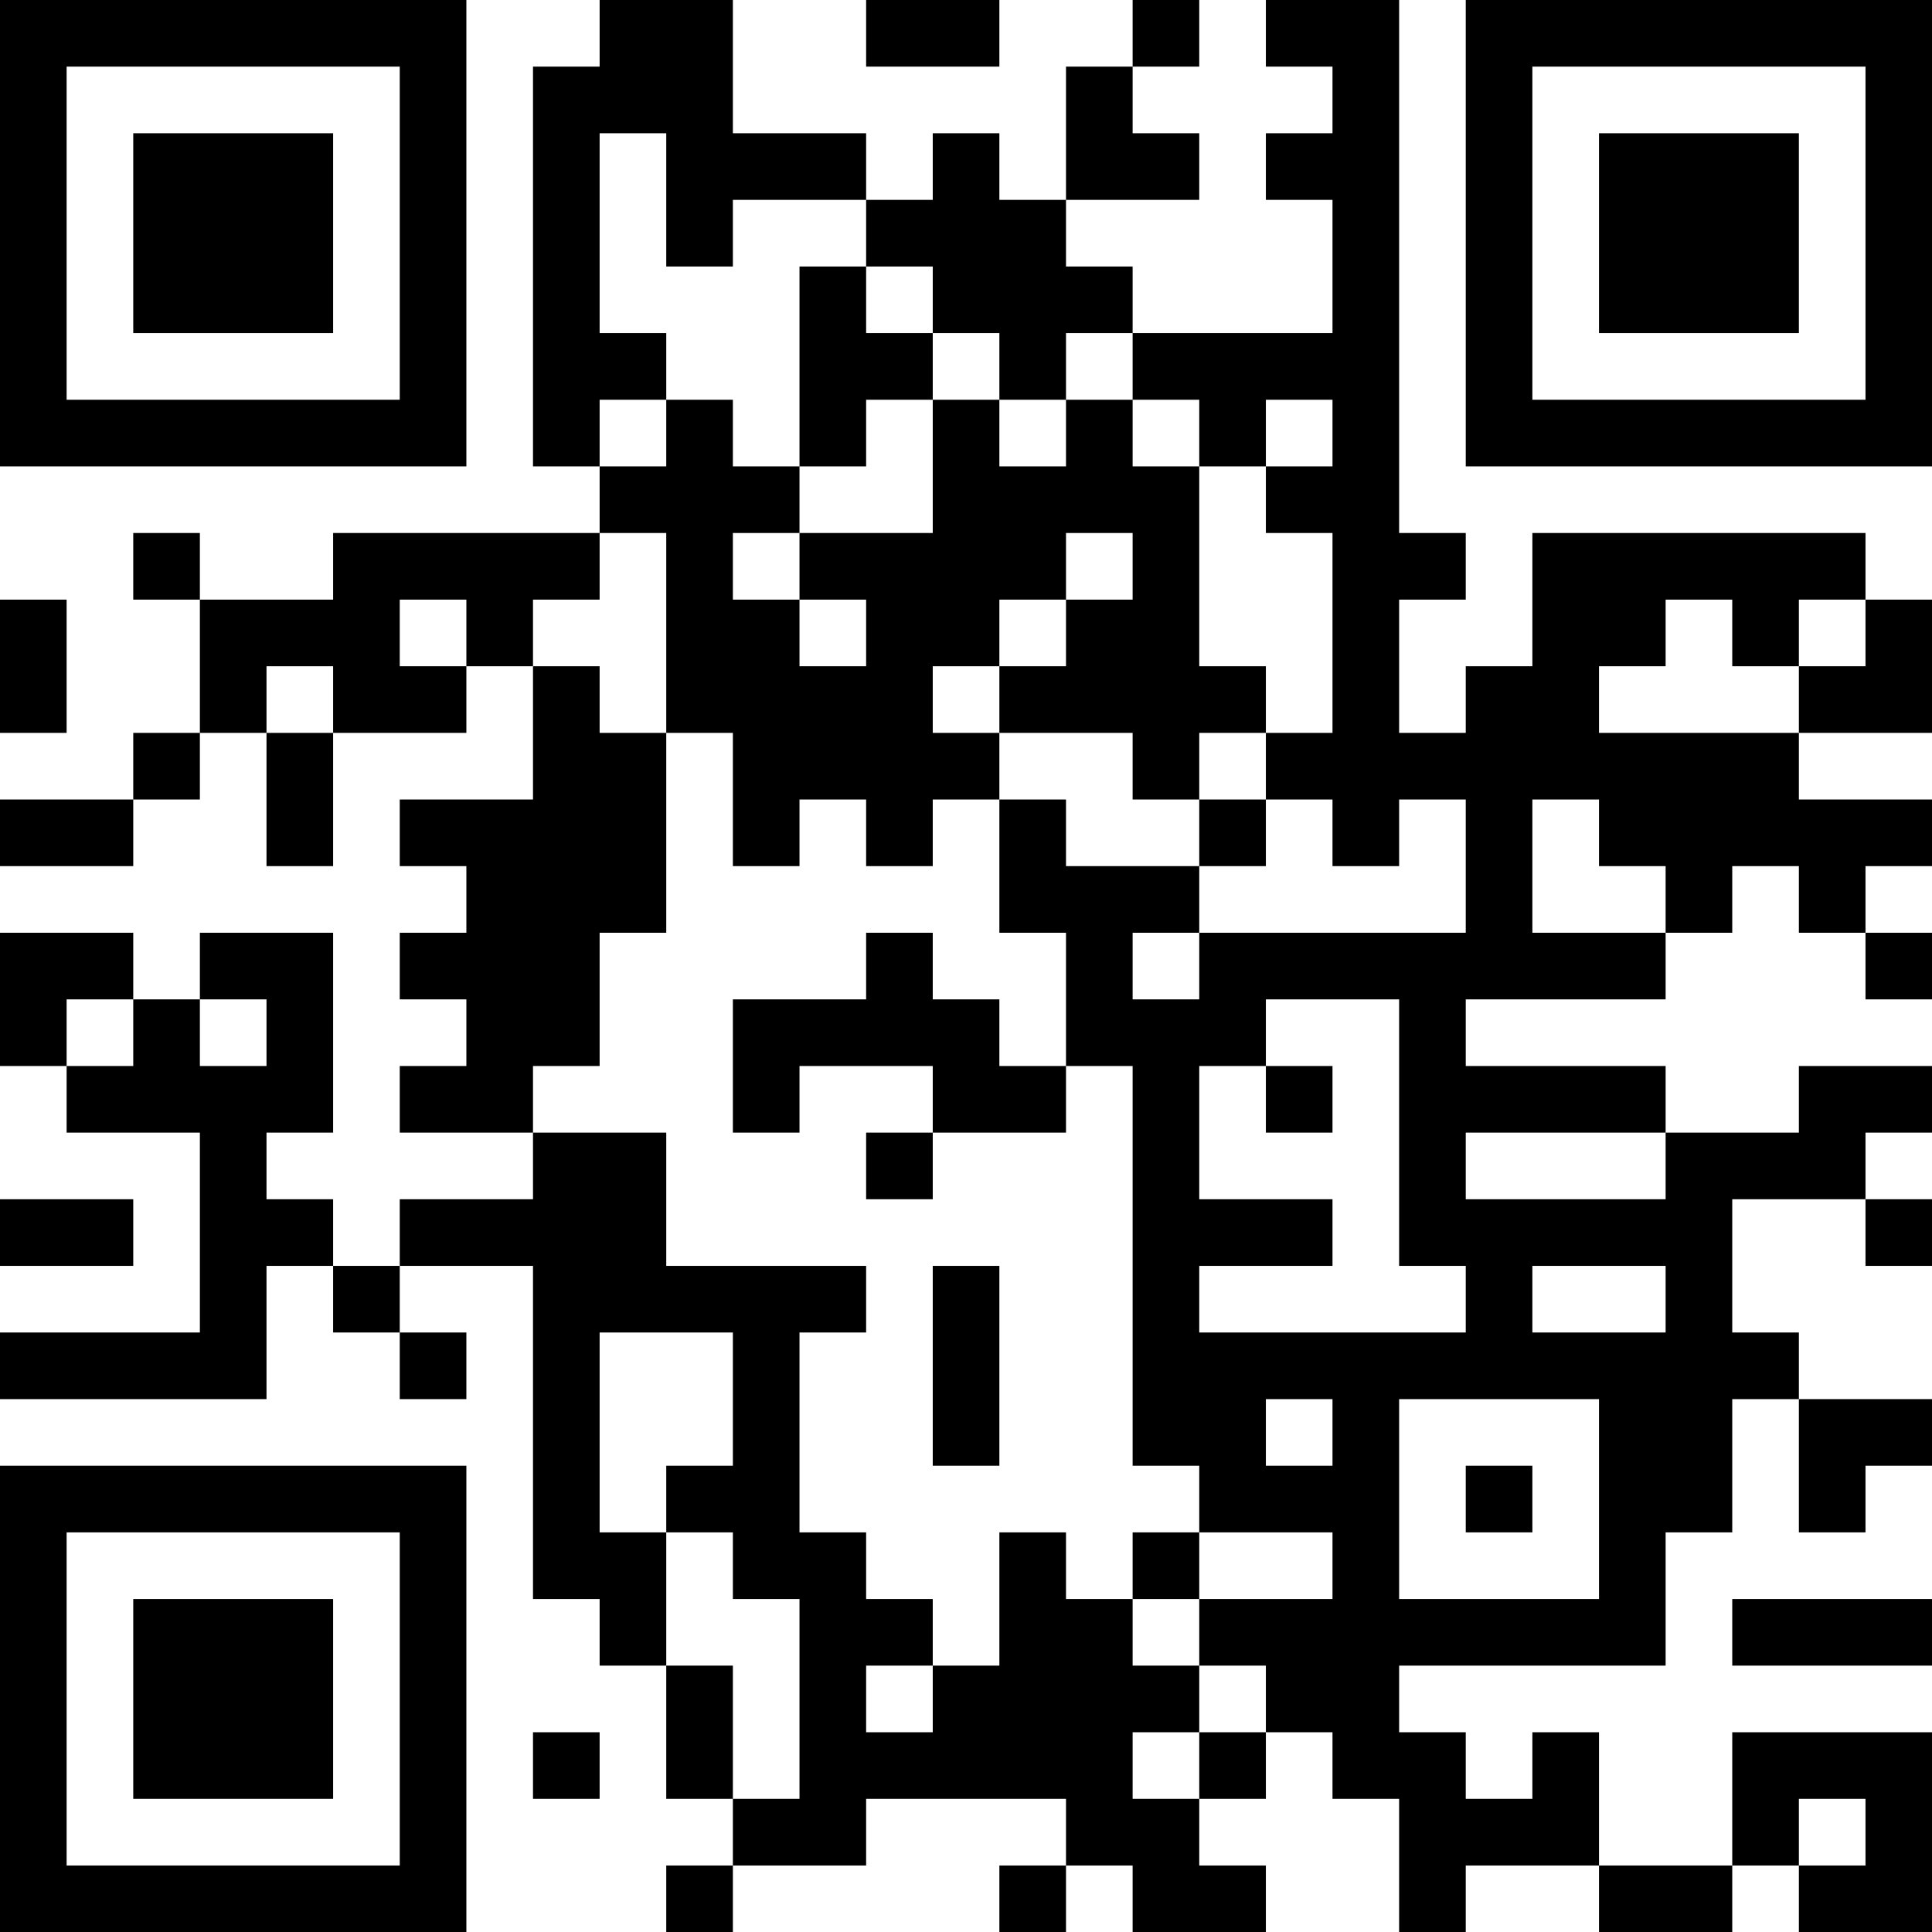 <?xml version="1.0" encoding="UTF-8"?>
<svg xmlns="http://www.w3.org/2000/svg" version="1.1" width="200" height="200" viewBox="0 0 200 200"><rect x="0" y="0" width="200" height="200" fill="#ffffff"/><g transform="scale(6.897)"><g transform="translate(0,0)"><path fill-rule="evenodd" d="M9 0L9 1L8 1L8 7L9 7L9 8L5 8L5 9L3 9L3 8L2 8L2 9L3 9L3 11L2 11L2 12L0 12L0 13L2 13L2 12L3 12L3 11L4 11L4 13L5 13L5 11L7 11L7 10L8 10L8 12L6 12L6 13L7 13L7 14L6 14L6 15L7 15L7 16L6 16L6 17L8 17L8 18L6 18L6 19L5 19L5 18L4 18L4 17L5 17L5 14L3 14L3 15L2 15L2 14L0 14L0 16L1 16L1 17L3 17L3 20L0 20L0 21L4 21L4 19L5 19L5 20L6 20L6 21L7 21L7 20L6 20L6 19L8 19L8 24L9 24L9 25L10 25L10 27L11 27L11 28L10 28L10 29L11 29L11 28L13 28L13 27L16 27L16 28L15 28L15 29L16 29L16 28L17 28L17 29L19 29L19 28L18 28L18 27L19 27L19 26L20 26L20 27L21 27L21 29L22 29L22 28L24 28L24 29L26 29L26 28L27 28L27 29L29 29L29 26L26 26L26 28L24 28L24 26L23 26L23 27L22 27L22 26L21 26L21 25L25 25L25 23L26 23L26 21L27 21L27 23L28 23L28 22L29 22L29 21L27 21L27 20L26 20L26 18L28 18L28 19L29 19L29 18L28 18L28 17L29 17L29 16L27 16L27 17L25 17L25 16L22 16L22 15L25 15L25 14L26 14L26 13L27 13L27 14L28 14L28 15L29 15L29 14L28 14L28 13L29 13L29 12L27 12L27 11L29 11L29 9L28 9L28 8L23 8L23 10L22 10L22 11L21 11L21 9L22 9L22 8L21 8L21 0L19 0L19 1L20 1L20 2L19 2L19 3L20 3L20 5L17 5L17 4L16 4L16 3L18 3L18 2L17 2L17 1L18 1L18 0L17 0L17 1L16 1L16 3L15 3L15 2L14 2L14 3L13 3L13 2L11 2L11 0ZM13 0L13 1L15 1L15 0ZM9 2L9 5L10 5L10 6L9 6L9 7L10 7L10 6L11 6L11 7L12 7L12 8L11 8L11 9L12 9L12 10L13 10L13 9L12 9L12 8L14 8L14 6L15 6L15 7L16 7L16 6L17 6L17 7L18 7L18 10L19 10L19 11L18 11L18 12L17 12L17 11L15 11L15 10L16 10L16 9L17 9L17 8L16 8L16 9L15 9L15 10L14 10L14 11L15 11L15 12L14 12L14 13L13 13L13 12L12 12L12 13L11 13L11 11L10 11L10 8L9 8L9 9L8 9L8 10L9 10L9 11L10 11L10 14L9 14L9 16L8 16L8 17L10 17L10 19L13 19L13 20L12 20L12 23L13 23L13 24L14 24L14 25L13 25L13 26L14 26L14 25L15 25L15 23L16 23L16 24L17 24L17 25L18 25L18 26L17 26L17 27L18 27L18 26L19 26L19 25L18 25L18 24L20 24L20 23L18 23L18 22L17 22L17 16L16 16L16 14L15 14L15 12L16 12L16 13L18 13L18 14L17 14L17 15L18 15L18 14L22 14L22 12L21 12L21 13L20 13L20 12L19 12L19 11L20 11L20 8L19 8L19 7L20 7L20 6L19 6L19 7L18 7L18 6L17 6L17 5L16 5L16 6L15 6L15 5L14 5L14 4L13 4L13 3L11 3L11 4L10 4L10 2ZM12 4L12 7L13 7L13 6L14 6L14 5L13 5L13 4ZM0 9L0 11L1 11L1 9ZM6 9L6 10L7 10L7 9ZM25 9L25 10L24 10L24 11L27 11L27 10L28 10L28 9L27 9L27 10L26 10L26 9ZM4 10L4 11L5 11L5 10ZM18 12L18 13L19 13L19 12ZM23 12L23 14L25 14L25 13L24 13L24 12ZM13 14L13 15L11 15L11 17L12 17L12 16L14 16L14 17L13 17L13 18L14 18L14 17L16 17L16 16L15 16L15 15L14 15L14 14ZM1 15L1 16L2 16L2 15ZM3 15L3 16L4 16L4 15ZM19 15L19 16L18 16L18 18L20 18L20 19L18 19L18 20L22 20L22 19L21 19L21 15ZM19 16L19 17L20 17L20 16ZM22 17L22 18L25 18L25 17ZM0 18L0 19L2 19L2 18ZM14 19L14 22L15 22L15 19ZM23 19L23 20L25 20L25 19ZM9 20L9 23L10 23L10 25L11 25L11 27L12 27L12 24L11 24L11 23L10 23L10 22L11 22L11 20ZM19 21L19 22L20 22L20 21ZM21 21L21 24L24 24L24 21ZM22 22L22 23L23 23L23 22ZM17 23L17 24L18 24L18 23ZM26 24L26 25L29 25L29 24ZM8 26L8 27L9 27L9 26ZM27 27L27 28L28 28L28 27ZM0 0L0 7L7 7L7 0ZM1 1L1 6L6 6L6 1ZM2 2L2 5L5 5L5 2ZM22 0L22 7L29 7L29 0ZM23 1L23 6L28 6L28 1ZM24 2L24 5L27 5L27 2ZM0 22L0 29L7 29L7 22ZM1 23L1 28L6 28L6 23ZM2 24L2 27L5 27L5 24Z" fill="#000000"/></g></g></svg>
